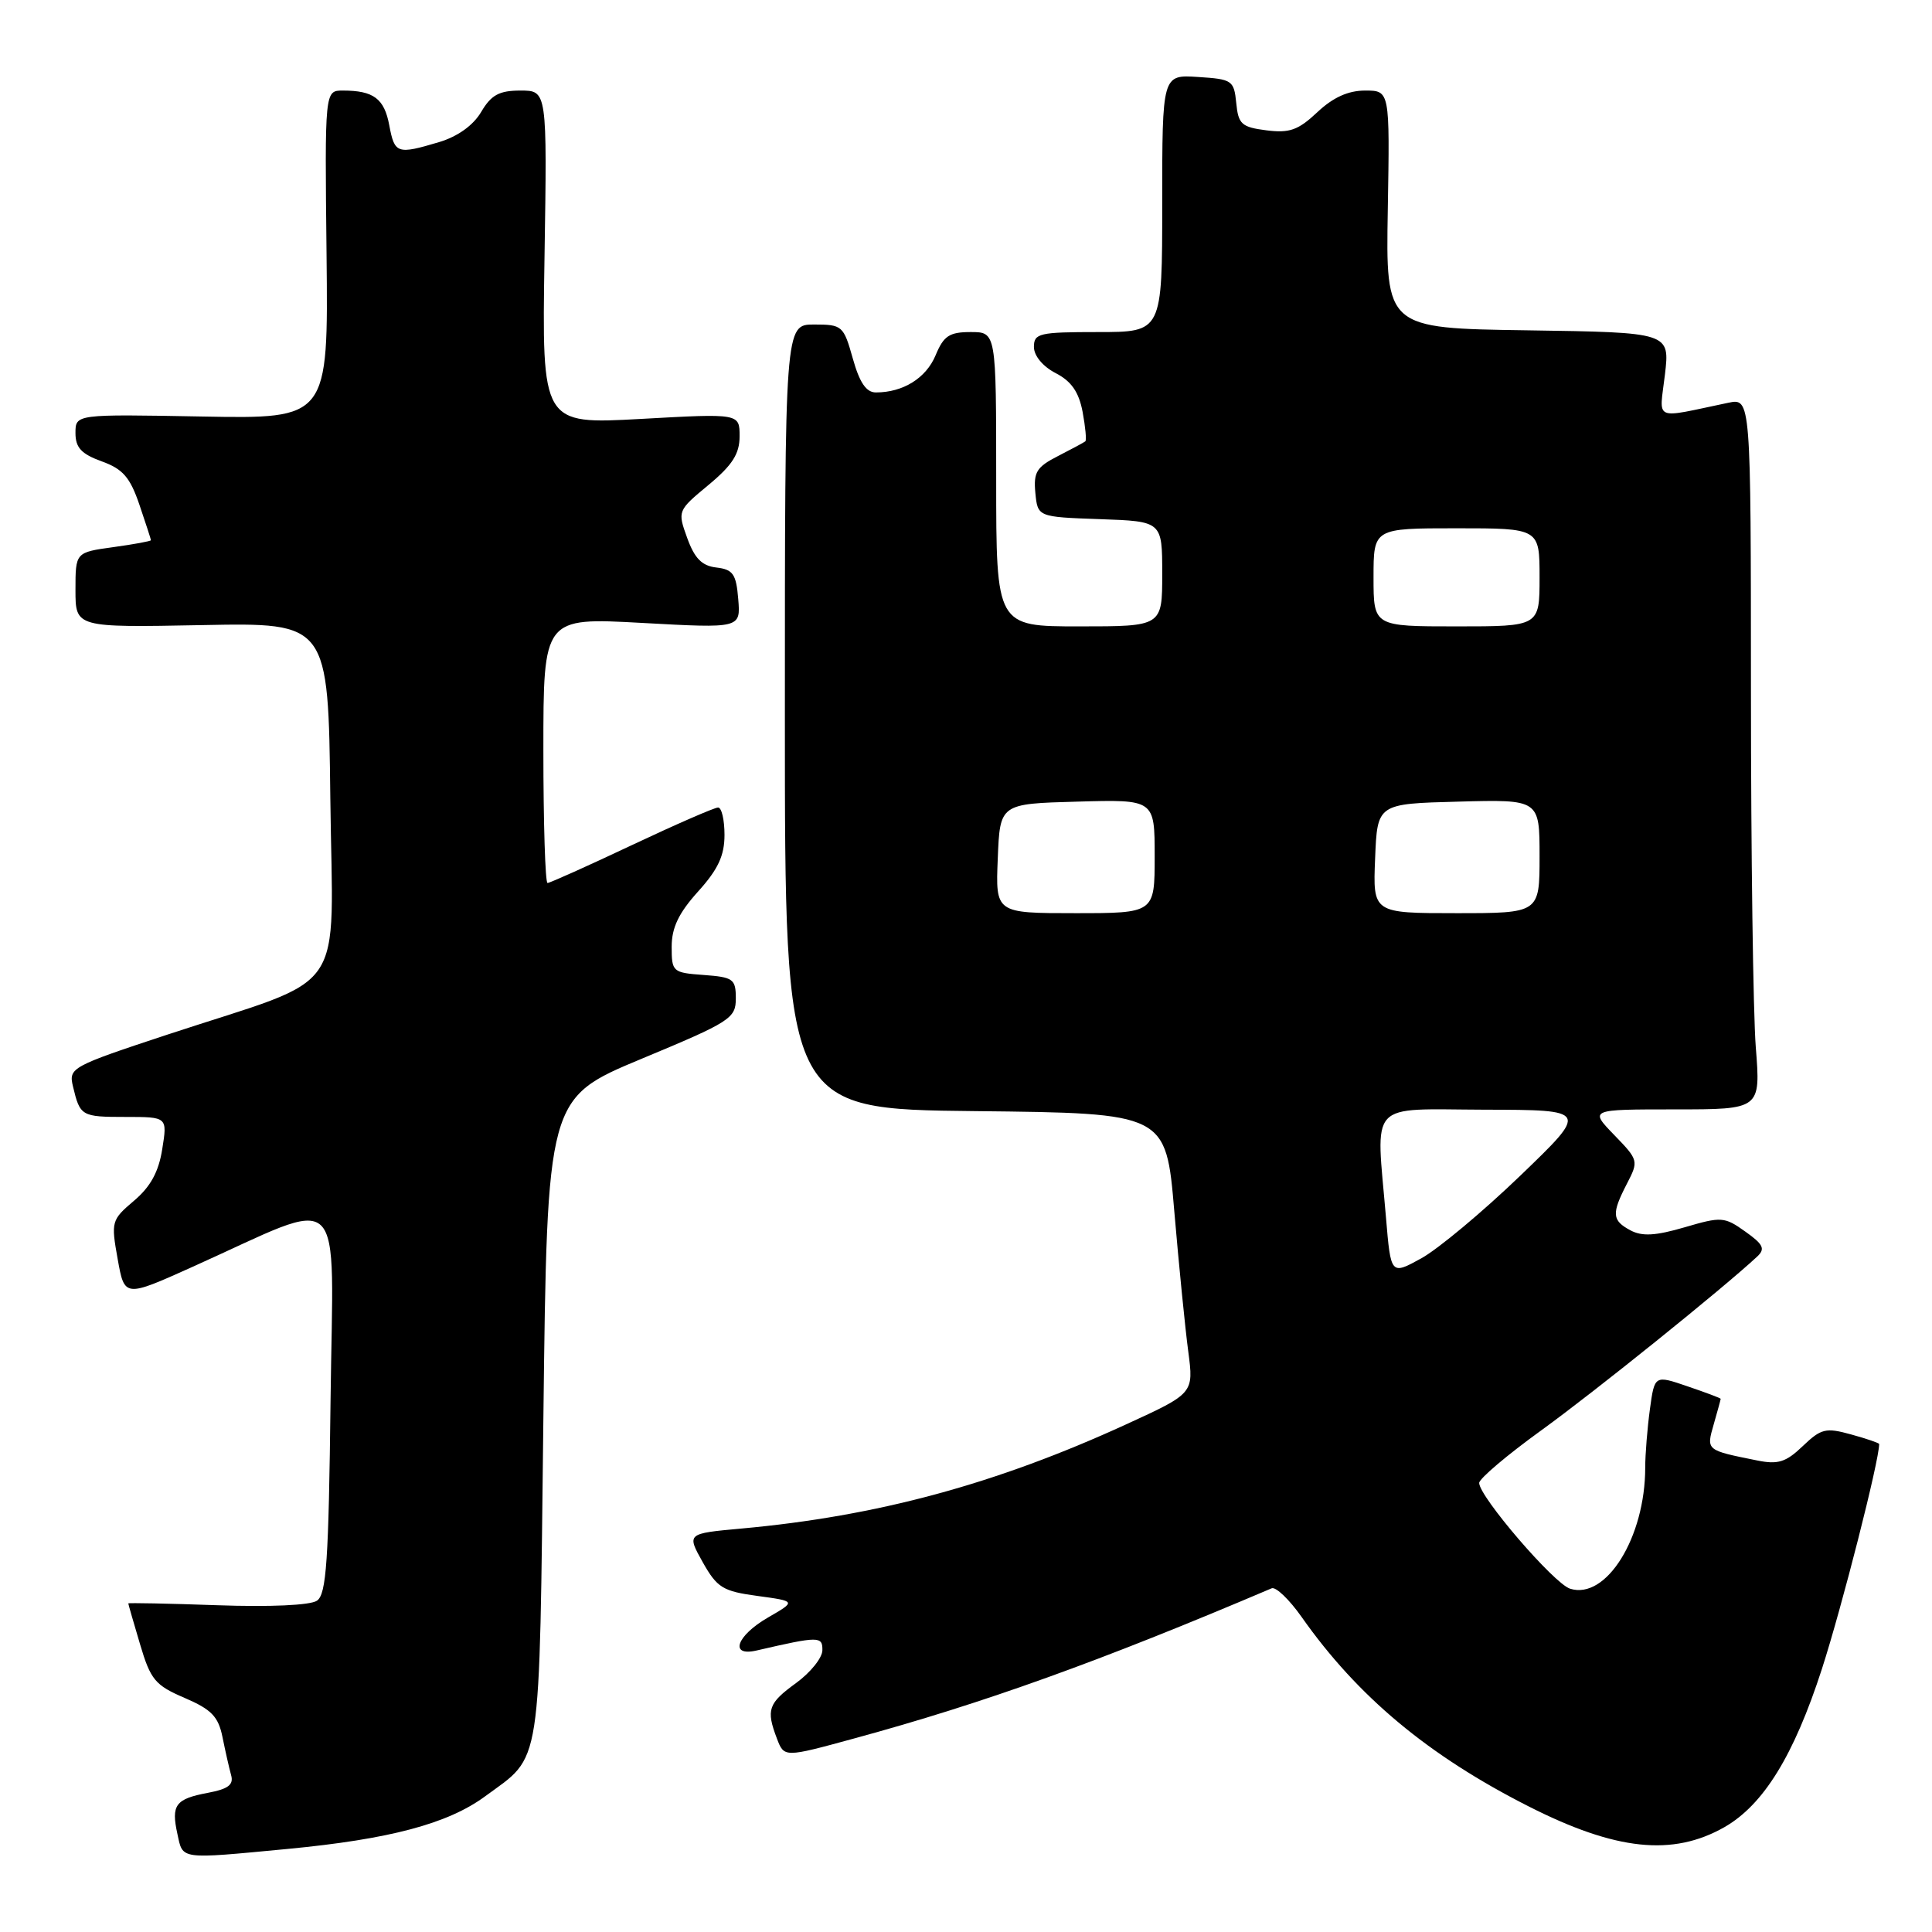 <?xml version="1.0" encoding="UTF-8" standalone="no"?>
<!DOCTYPE svg PUBLIC "-//W3C//DTD SVG 1.1//EN" "http://www.w3.org/Graphics/SVG/1.1/DTD/svg11.dtd" >
<svg xmlns="http://www.w3.org/2000/svg" xmlns:xlink="http://www.w3.org/1999/xlink" version="1.1" viewBox="0 0 256 256">
 <g >
 <path fill="currentColor"
d=" M 38.04 245.00 C 51.62 243.71 59.33 241.66 64.27 238.03 C 71.88 232.43 71.44 235.28 72.00 188.00 C 72.50 145.51 72.50 145.51 85.00 140.30 C 96.78 135.40 97.50 134.94 97.50 132.30 C 97.50 129.72 97.16 129.48 93.25 129.19 C 89.13 128.89 89.00 128.78 89.00 125.45 C 89.00 122.92 89.93 120.98 92.50 118.13 C 95.15 115.20 96.00 113.37 96.00 110.63 C 96.00 108.63 95.62 107.00 95.15 107.00 C 94.68 107.00 89.52 109.25 83.69 112.00 C 77.87 114.75 72.85 117.00 72.55 117.00 C 72.25 117.00 72.00 109.08 72.00 99.41 C 72.00 81.82 72.00 81.82 85.07 82.54 C 98.14 83.26 98.14 83.26 97.82 79.38 C 97.55 76.06 97.13 75.46 94.93 75.20 C 93.01 74.98 92.04 74.00 91.06 71.29 C 89.76 67.70 89.78 67.66 93.88 64.26 C 97.05 61.63 98.00 60.13 98.00 57.81 C 98.00 54.78 98.00 54.78 84.90 55.51 C 71.80 56.23 71.80 56.23 72.15 34.12 C 72.50 12.00 72.50 12.00 68.97 12.00 C 66.15 12.00 65.09 12.57 63.76 14.83 C 62.71 16.61 60.65 18.09 58.18 18.83 C 52.62 20.49 52.29 20.38 51.58 16.60 C 50.92 13.06 49.50 12.00 45.43 12.00 C 43.03 12.00 43.03 12.00 43.27 33.75 C 43.50 55.50 43.50 55.50 26.75 55.19 C 10.00 54.88 10.00 54.88 10.00 57.38 C 10.00 59.31 10.77 60.15 13.47 61.13 C 16.28 62.14 17.23 63.24 18.47 66.87 C 19.31 69.34 20.00 71.46 20.00 71.58 C 20.00 71.71 17.75 72.12 15.00 72.50 C 10.00 73.19 10.00 73.19 10.00 78.17 C 10.00 83.15 10.00 83.15 26.75 82.83 C 43.50 82.50 43.50 82.50 43.77 105.78 C 44.08 132.57 46.47 129.09 22.28 137.06 C 9.41 141.31 9.08 141.49 9.67 143.96 C 10.61 147.90 10.78 148.00 16.65 148.00 C 22.18 148.00 22.18 148.00 21.50 152.25 C 21.03 155.27 19.94 157.26 17.75 159.11 C 14.77 161.64 14.70 161.87 15.59 166.82 C 16.50 171.92 16.50 171.92 25.50 167.87 C 46.18 158.58 44.14 156.61 43.80 185.53 C 43.55 206.88 43.25 211.24 42.00 212.10 C 41.10 212.71 35.81 212.95 28.75 212.70 C 22.29 212.47 17.00 212.37 17.00 212.46 C 17.00 212.56 17.70 215.00 18.56 217.88 C 19.95 222.58 20.56 223.31 24.46 224.98 C 28.02 226.51 28.93 227.45 29.48 230.17 C 29.85 232.00 30.36 234.26 30.62 235.20 C 30.99 236.49 30.25 237.05 27.54 237.56 C 23.24 238.37 22.66 239.16 23.51 243.02 C 24.25 246.44 23.69 246.36 38.04 245.00 Z  M 228.49 242.11 C 233.67 239.15 237.70 232.62 241.42 221.12 C 244.07 212.91 249.00 193.56 249.00 191.34 C 249.00 191.21 247.33 190.63 245.28 190.07 C 241.92 189.14 241.31 189.29 238.87 191.62 C 236.65 193.75 235.60 194.08 232.84 193.52 C 226.03 192.15 226.08 192.20 227.08 188.72 C 227.59 186.95 228.00 185.44 228.00 185.35 C 228.00 185.26 226.03 184.52 223.62 183.70 C 219.24 182.20 219.24 182.20 218.62 186.74 C 218.28 189.24 218.00 192.71 218.00 194.46 C 218.00 203.71 212.83 212.03 208.04 210.51 C 205.90 209.83 196.00 198.31 196.00 196.50 C 196.00 195.93 199.71 192.79 204.25 189.51 C 211.23 184.47 228.31 170.72 232.84 166.50 C 233.93 165.48 233.66 164.89 231.26 163.19 C 228.50 161.22 228.10 161.19 223.23 162.62 C 219.37 163.75 217.59 163.85 216.05 163.03 C 213.58 161.71 213.52 160.83 215.58 156.84 C 217.14 153.83 217.11 153.71 213.89 150.39 C 210.61 147.00 210.61 147.00 221.95 147.00 C 233.30 147.00 233.30 147.00 232.65 138.75 C 232.30 134.21 232.01 113.01 232.01 91.62 C 232.00 52.75 232.00 52.75 229.00 53.37 C 218.89 55.48 219.87 55.92 220.61 49.65 C 221.27 44.05 221.27 44.05 202.45 43.77 C 183.62 43.50 183.62 43.50 183.89 27.75 C 184.16 12.00 184.16 12.00 180.88 12.00 C 178.64 12.00 176.63 12.91 174.55 14.87 C 172.02 17.25 170.86 17.66 167.81 17.27 C 164.51 16.85 164.08 16.45 163.81 13.65 C 163.51 10.65 163.27 10.49 158.75 10.20 C 154.00 9.89 154.00 9.89 154.00 26.95 C 154.00 44.00 154.00 44.00 145.50 44.00 C 137.70 44.00 137.00 44.16 137.00 45.97 C 137.00 47.14 138.18 48.56 139.88 49.44 C 141.96 50.51 142.95 51.94 143.45 54.57 C 143.82 56.57 143.99 58.33 143.81 58.48 C 143.64 58.62 142.01 59.50 140.19 60.43 C 137.35 61.88 136.93 62.56 137.19 65.31 C 137.50 68.50 137.50 68.50 145.75 68.79 C 154.00 69.08 154.00 69.08 154.00 76.04 C 154.00 83.00 154.00 83.00 143.00 83.00 C 132.00 83.00 132.00 83.00 132.00 63.50 C 132.00 44.00 132.00 44.00 128.62 44.00 C 125.79 44.00 125.04 44.50 123.97 47.08 C 122.71 50.10 119.67 52.00 116.06 52.00 C 114.78 52.00 113.90 50.71 113.00 47.50 C 111.78 43.16 111.60 43.00 107.87 43.00 C 104.00 43.00 104.00 43.00 104.00 94.98 C 104.00 146.97 104.00 146.97 129.25 147.23 C 154.50 147.50 154.50 147.50 155.60 160.50 C 156.21 167.65 157.04 176.00 157.45 179.07 C 158.18 184.63 158.18 184.63 149.21 188.74 C 131.93 196.66 116.22 200.91 98.24 202.54 C 90.99 203.20 90.99 203.20 93.11 206.99 C 95.02 210.38 95.77 210.85 100.37 211.47 C 105.50 212.17 105.50 212.17 101.76 214.33 C 97.57 216.76 96.61 219.54 100.25 218.70 C 108.51 216.79 109.00 216.79 108.97 218.67 C 108.96 219.68 107.39 221.62 105.50 223.00 C 101.78 225.70 101.49 226.54 102.95 230.38 C 103.91 232.89 103.91 232.89 113.20 230.35 C 130.38 225.67 145.75 220.14 168.50 210.46 C 169.05 210.22 170.84 211.94 172.48 214.27 C 179.90 224.81 189.24 232.61 202.58 239.37 C 214.10 245.21 221.63 246.01 228.49 242.11 Z  M 183.65 161.33 C 182.32 145.63 181.07 146.99 196.75 147.04 C 210.50 147.07 210.50 147.07 201.44 155.79 C 196.46 160.58 190.56 165.50 188.34 166.73 C 184.29 168.96 184.29 168.96 183.65 161.33 Z  M 132.21 113.75 C 132.50 106.50 132.50 106.50 142.75 106.22 C 153.00 105.93 153.00 105.93 153.00 113.47 C 153.00 121.00 153.00 121.00 142.46 121.00 C 131.91 121.00 131.91 121.00 132.21 113.75 Z  M 182.21 113.75 C 182.50 106.50 182.50 106.50 193.25 106.22 C 204.00 105.93 204.00 105.93 204.00 113.47 C 204.00 121.00 204.00 121.00 192.96 121.00 C 181.91 121.00 181.91 121.00 182.21 113.75 Z  M 182.00 76.50 C 182.00 70.00 182.00 70.00 193.00 70.00 C 204.00 70.00 204.00 70.00 204.00 76.50 C 204.00 83.00 204.00 83.00 193.00 83.00 C 182.00 83.00 182.00 83.00 182.00 76.50 Z "/>
</g>
</svg>